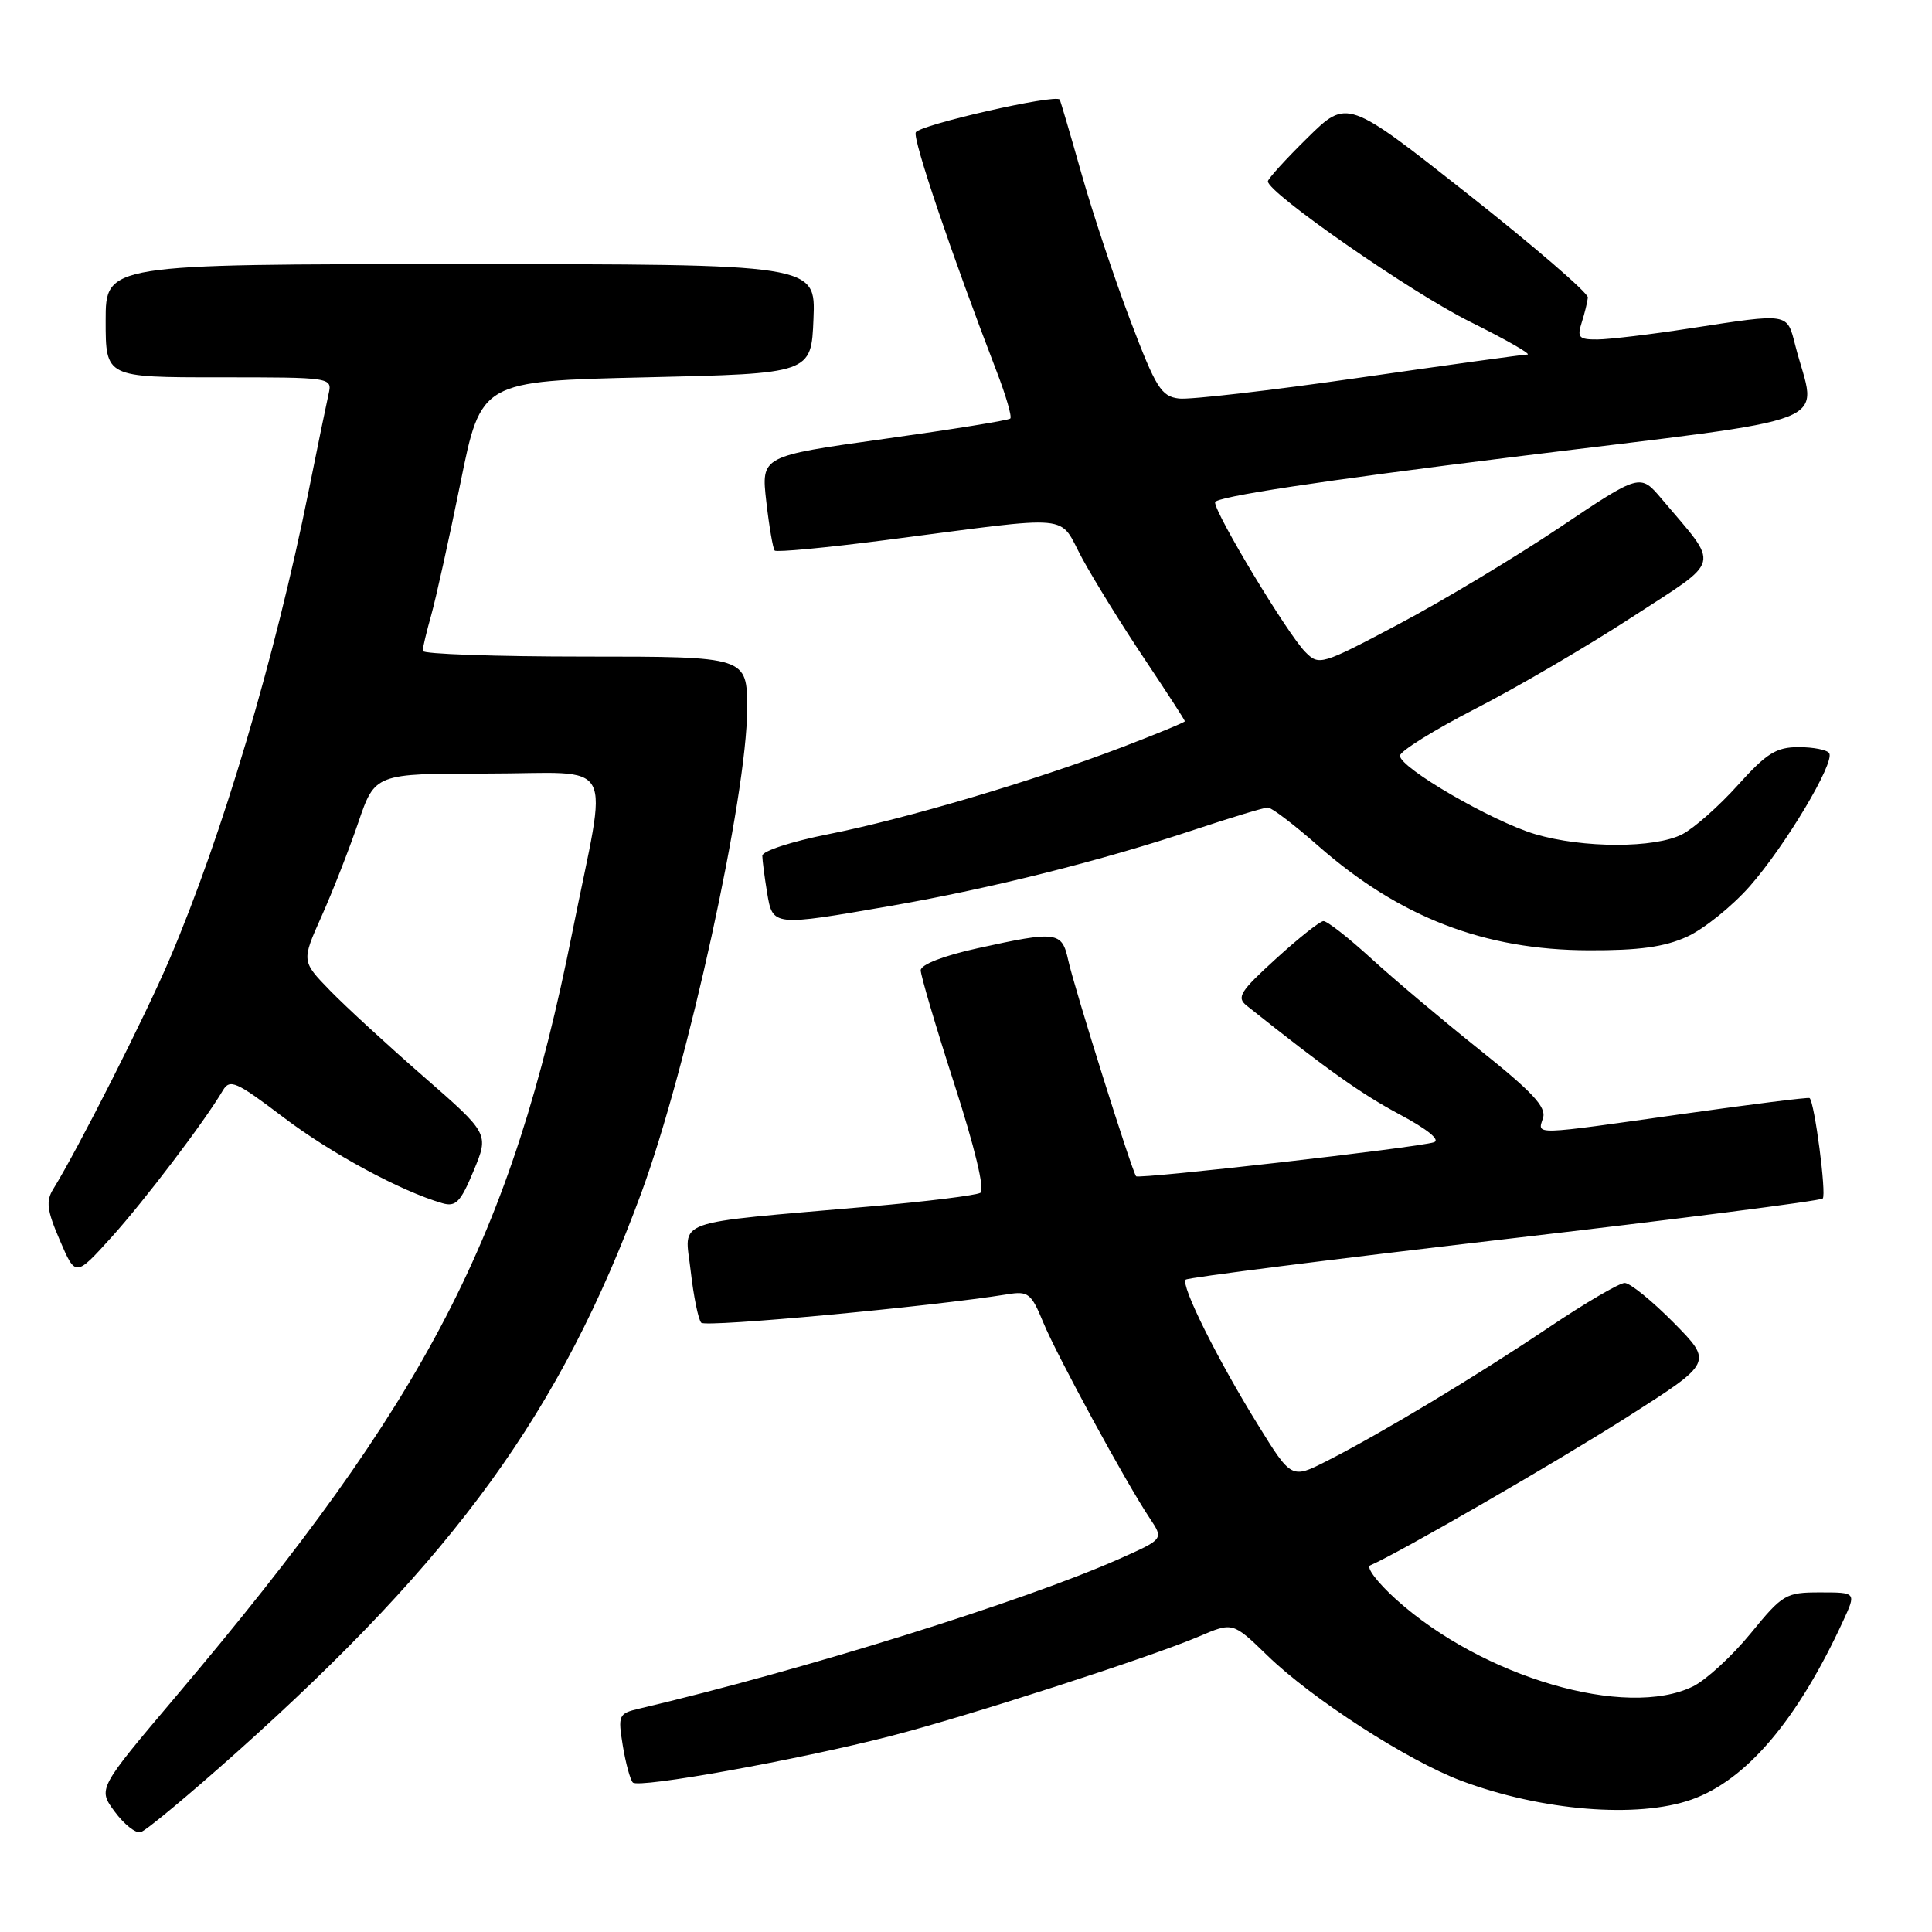 <?xml version="1.0" encoding="UTF-8" standalone="no"?>
<!DOCTYPE svg PUBLIC "-//W3C//DTD SVG 1.1//EN" "http://www.w3.org/Graphics/SVG/1.1/DTD/svg11.dtd" >
<svg xmlns="http://www.w3.org/2000/svg" xmlns:xlink="http://www.w3.org/1999/xlink" version="1.1" viewBox="0 0 256 256">
 <g >
 <path fill="currentColor"
d=" M 31.34 232.21 C 60.41 206.22 74.29 187.05 84.95 158.14 C 91.12 141.40 99.00 105.39 99.00 93.92 C 99.00 87.00 99.00 87.00 77.50 87.00 C 65.67 87.00 56.00 86.66 56.01 86.25 C 56.01 85.84 56.52 83.70 57.14 81.50 C 57.76 79.30 59.50 71.42 61.01 64.00 C 63.74 50.50 63.74 50.50 85.62 50.00 C 107.50 49.50 107.50 49.50 107.79 42.25 C 108.09 35.00 108.09 35.00 61.04 35.00 C 14.00 35.00 14.00 35.00 14.00 42.50 C 14.00 50.00 14.00 50.00 29.02 50.00 C 44.04 50.00 44.04 50.00 43.53 52.25 C 43.25 53.49 42.07 59.22 40.91 65.00 C 36.44 87.21 29.46 110.71 22.47 127.09 C 19.27 134.61 10.29 152.34 7.07 157.53 C 6.06 159.15 6.21 160.36 7.93 164.35 C 10.01 169.20 10.01 169.20 14.76 163.95 C 19.13 159.11 27.09 148.63 29.53 144.49 C 30.46 142.93 31.28 143.29 37.53 148.03 C 43.85 152.83 53.13 157.85 58.61 159.43 C 60.39 159.95 61.03 159.30 62.76 155.13 C 64.80 150.22 64.80 150.22 56.15 142.67 C 51.39 138.52 45.80 133.38 43.72 131.24 C 39.95 127.36 39.95 127.36 42.60 121.43 C 44.06 118.17 46.25 112.58 47.47 109.00 C 49.69 102.50 49.69 102.50 64.59 102.50 C 81.99 102.50 80.57 99.85 75.84 123.50 C 67.75 163.99 56.69 185.32 23.33 224.76 C 12.96 237.02 12.96 237.02 15.19 240.04 C 16.42 241.71 17.96 242.94 18.62 242.78 C 19.28 242.63 25.00 237.87 31.34 232.21 Z  M 224.12 238.46 C 231.40 235.89 238.18 227.91 244.24 214.75 C 245.97 211.00 245.97 211.00 241.19 211.00 C 236.62 211.00 236.22 211.23 231.96 216.45 C 229.51 219.44 226.08 222.59 224.35 223.45 C 215.48 227.82 196.47 222.26 185.00 211.94 C 182.53 209.71 180.98 207.68 181.56 207.42 C 185.57 205.67 206.42 193.62 215.73 187.69 C 226.96 180.53 226.96 180.53 221.77 175.26 C 218.91 172.37 215.99 170.00 215.28 170.00 C 214.57 170.00 210.05 172.65 205.24 175.88 C 195.60 182.36 183.05 189.91 175.81 193.59 C 171.12 195.97 171.12 195.97 166.65 188.74 C 161.32 180.13 156.41 170.26 157.11 169.56 C 157.39 169.28 176.36 166.88 199.29 164.21 C 222.21 161.55 241.21 159.12 241.52 158.81 C 242.04 158.30 240.44 146.04 239.78 145.50 C 239.63 145.37 232.07 146.32 223.00 147.60 C 202.77 150.46 203.73 150.43 204.46 148.14 C 204.92 146.69 203.06 144.70 196.09 139.13 C 191.16 135.19 184.68 129.73 181.68 126.99 C 178.67 124.24 175.83 122.02 175.36 122.05 C 174.89 122.07 172.05 124.32 169.06 127.05 C 164.31 131.37 163.82 132.16 165.19 133.25 C 175.92 141.79 180.36 144.94 185.45 147.66 C 189.18 149.65 190.91 151.07 189.99 151.36 C 187.79 152.07 150.94 156.27 150.54 155.86 C 150.02 155.30 142.34 130.87 141.55 127.25 C 140.71 123.42 140.08 123.33 129.53 125.65 C 125.03 126.64 122.00 127.81 122.00 128.57 C 122.00 129.26 124.00 136.04 126.45 143.63 C 129.16 152.02 130.52 157.68 129.91 158.05 C 129.37 158.39 122.75 159.21 115.21 159.87 C 88.51 162.21 90.74 161.40 91.52 168.40 C 91.90 171.75 92.53 174.85 92.92 175.27 C 93.52 175.91 123.41 173.13 133.50 171.50 C 136.25 171.05 136.65 171.37 138.25 175.26 C 140.07 179.67 149.21 196.49 152.38 201.22 C 154.19 203.94 154.19 203.94 148.35 206.54 C 135.69 212.17 106.56 221.26 84.67 226.41 C 81.96 227.05 81.87 227.27 82.52 231.29 C 82.90 233.61 83.50 235.81 83.85 236.19 C 84.61 237.00 105.66 233.21 118.00 230.04 C 128.12 227.44 152.55 219.55 158.87 216.84 C 163.35 214.92 163.35 214.92 167.93 219.36 C 173.83 225.10 186.56 233.32 193.64 235.97 C 204.28 239.95 216.96 240.98 224.12 238.46 Z  M 223.54 124.12 C 225.76 123.11 229.50 120.10 231.85 117.44 C 236.57 112.07 243.15 101.05 242.38 99.80 C 242.10 99.36 240.29 99.00 238.34 99.00 C 235.36 99.00 234.10 99.79 230.27 104.04 C 227.78 106.81 224.47 109.74 222.92 110.54 C 219.29 112.42 209.75 112.41 203.41 110.53 C 197.72 108.84 185.50 101.75 185.50 100.14 C 185.50 99.54 190.00 96.74 195.50 93.91 C 201.00 91.09 210.33 85.63 216.24 81.78 C 228.29 73.94 227.95 75.30 220.19 66.12 C 217.33 62.73 217.33 62.73 206.62 69.92 C 200.72 73.87 191.16 79.62 185.36 82.69 C 175.05 88.15 174.78 88.23 172.95 86.38 C 170.62 84.03 161.00 68.08 161.00 66.56 C 161.00 65.84 175.03 63.71 200.54 60.55 C 244.88 55.06 240.68 56.73 237.88 45.75 C 236.77 41.42 237.13 41.48 224.00 43.50 C 218.78 44.31 213.23 44.97 211.68 44.98 C 209.21 45.00 208.95 44.72 209.58 42.75 C 209.98 41.51 210.34 40.01 210.40 39.42 C 210.45 38.82 203.30 32.66 194.50 25.71 C 178.50 13.09 178.50 13.09 173.25 18.26 C 170.36 21.10 168.00 23.70 168.00 24.03 C 168.00 25.57 187.00 38.77 194.78 42.63 C 199.57 45.01 203.00 46.97 202.38 46.98 C 201.77 46.99 191.73 48.38 180.07 50.06 C 168.41 51.74 157.68 52.98 156.23 52.81 C 153.87 52.53 153.17 51.41 149.79 42.50 C 147.70 37.00 144.78 28.23 143.30 23.00 C 141.82 17.77 140.52 13.36 140.42 13.20 C 139.93 12.41 121.72 16.57 121.34 17.55 C 120.96 18.55 126.07 33.64 132.08 49.27 C 133.30 52.44 134.11 55.23 133.87 55.46 C 133.64 55.70 126.11 56.91 117.15 58.16 C 100.85 60.44 100.85 60.44 101.54 66.47 C 101.92 69.79 102.42 72.70 102.65 72.95 C 102.88 73.20 109.47 72.58 117.29 71.57 C 142.95 68.25 140.13 67.98 143.43 74.05 C 145.01 76.94 148.70 82.91 151.65 87.31 C 154.59 91.71 157.00 95.42 157.00 95.57 C 157.00 95.71 153.29 97.24 148.75 98.98 C 137.06 103.45 119.99 108.51 109.75 110.54 C 104.94 111.49 101.00 112.77 101.01 113.39 C 101.02 114.00 101.30 116.19 101.64 118.25 C 102.39 122.77 102.35 122.76 118.12 120.02 C 131.37 117.71 145.87 114.07 158.31 109.93 C 163.15 108.32 167.51 107.00 168.00 107.00 C 168.49 107.00 171.50 109.29 174.69 112.10 C 185.46 121.55 196.66 125.88 210.50 125.92 C 217.15 125.95 220.56 125.48 223.54 124.12 Z "/>
</g>
</svg>